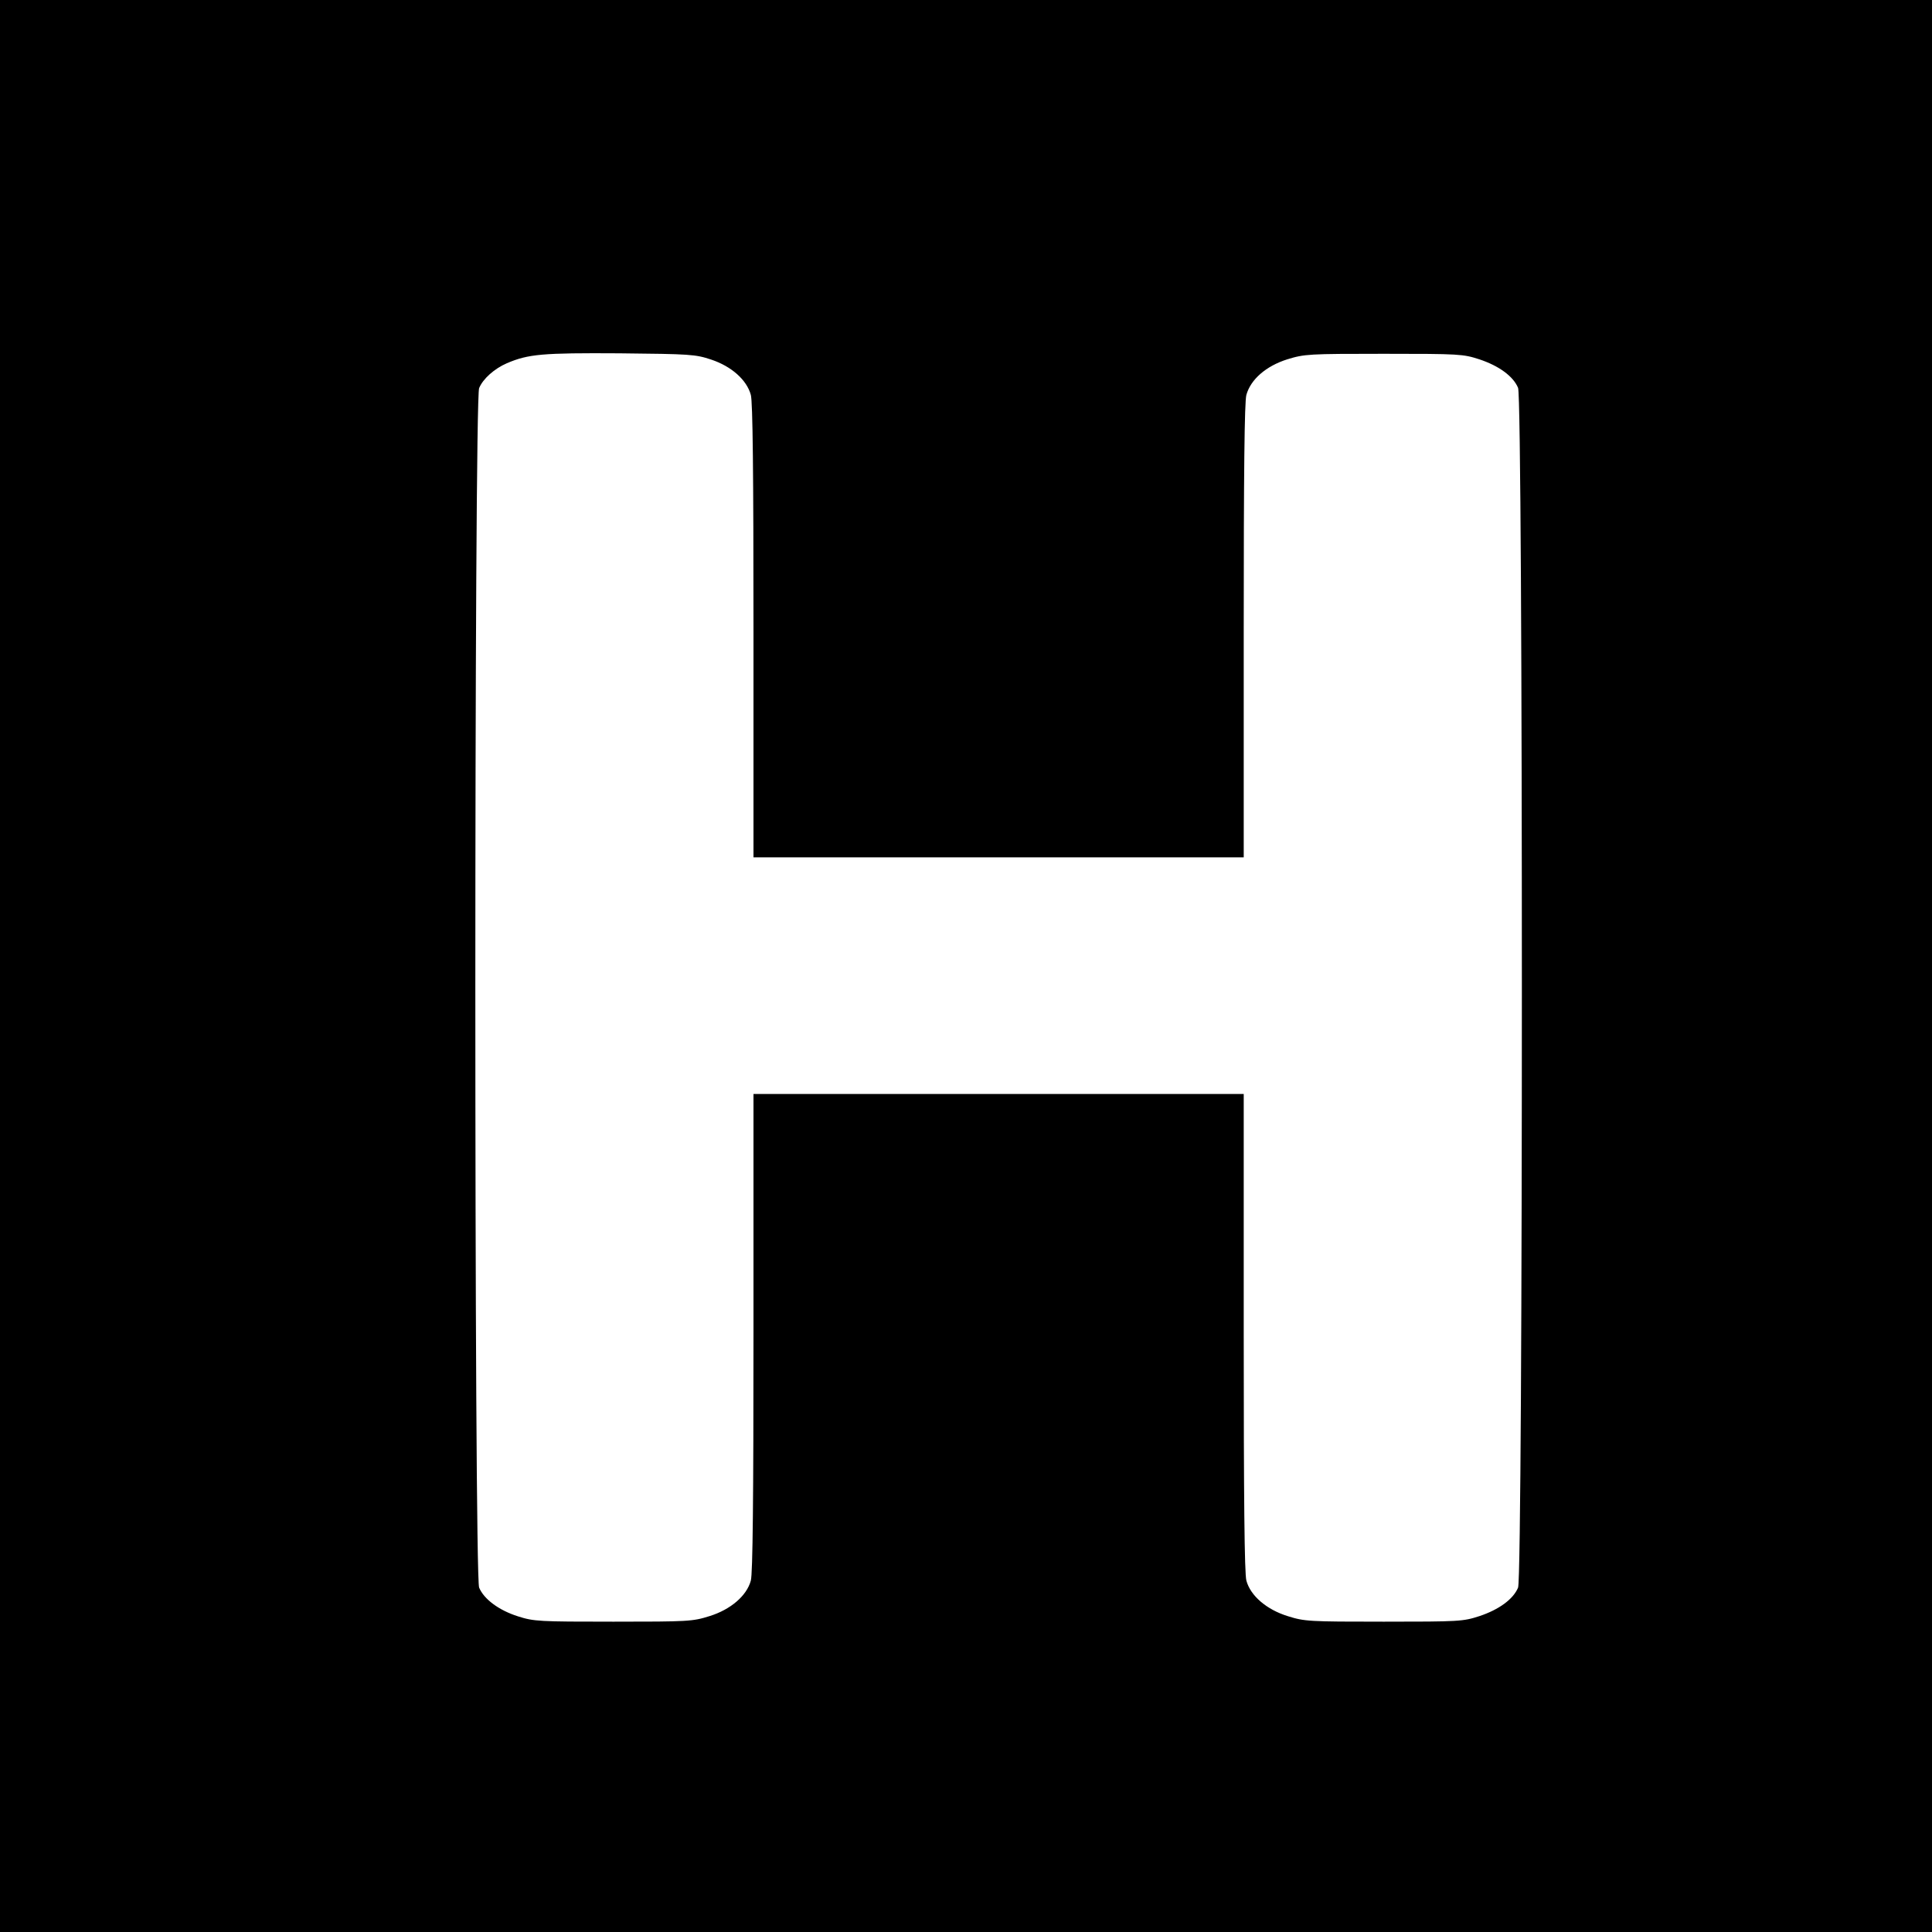 <svg version="1.0"
 width="800pt" height="800pt" viewBox="0 0 800 800"
 preserveAspectRatio="xMidYMid meet">

<g transform="translate(0,800) scale(0.1,-0.1)"
fill="#000000" stroke="none">
<path d="M0 4000 l0 -4000 4000 0 4000 0 0 4000 0 4000 -4000 0 -4000 0 0
-4000z m2945 2511 c84 -28 147 -84 164 -146 8 -28 11 -322 11 -977 l0 -938
1015 0 1015 0 0 938 c0 655 3 949 11 977 18 64 81 119 169 147 72 22 87 23
400 23 314 0 328 -1 396 -23 81 -27 140 -70 160 -118 21 -50 21 -4918 0 -4968
-20 -48 -79 -91 -160 -118 -68 -22 -82 -23 -396 -23 -311 0 -328 1 -398 23
-87 27 -154 84 -171 147 -8 28 -11 341 -11 1028 l0 987 -1015 0 -1015 0 0
-987 c0 -687 -3 -1000 -11 -1028 -17 -63 -84 -120 -171 -147 -70 -22 -87 -23
-398 -23 -308 0 -329 1 -395 22 -79 25 -141 71 -161 119 -21 49 -21 4918 0
4967 16 39 64 81 115 103 89 38 147 43 466 41 293 -3 314 -4 380 -26z"/>
</g>
</svg>

